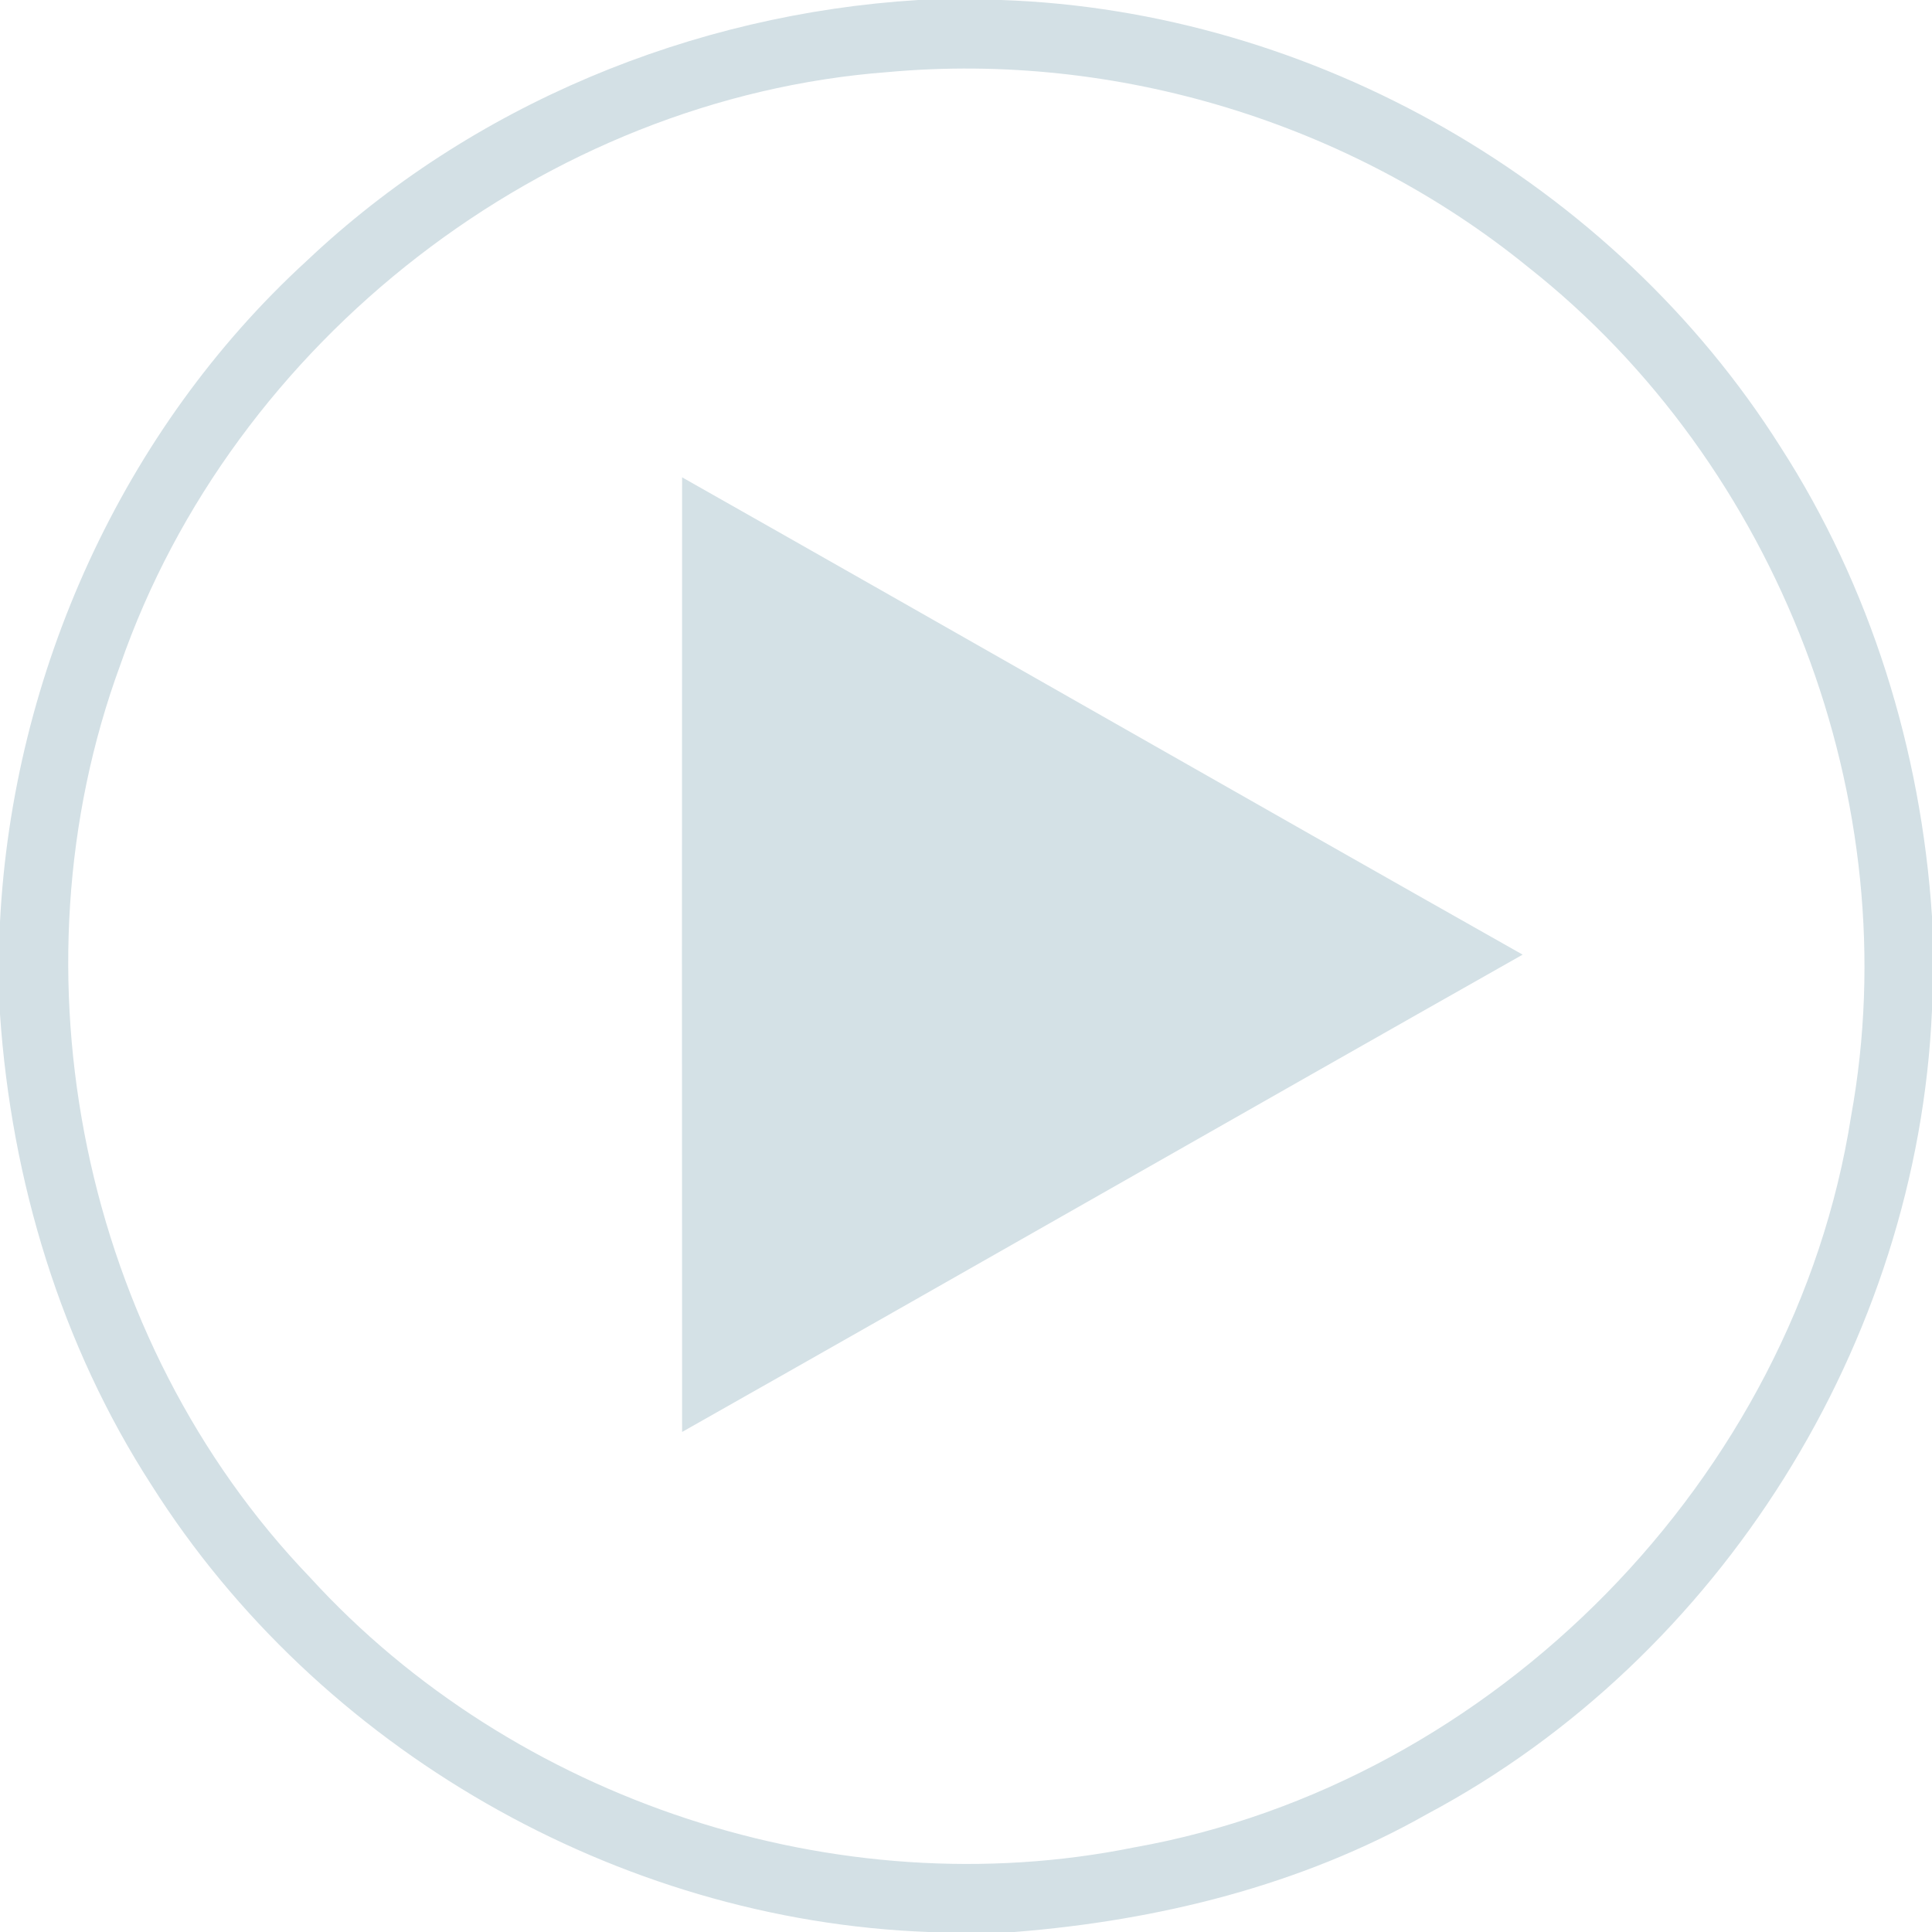 <svg width="85pt" height="85pt" viewBox="0 0 85 85" xmlns="http://www.w3.org/2000/svg"><path fill="#d3e0e5" d="M40.4 0h3.65c13.74.47 26.93 8.04 34.27 19.64 3.98 6.17 6.2 13.37 6.68 20.68v4.12c-.63 14.6-9.31 28.5-22.21 35.37-5.54 3.14-11.84 4.69-18.16 5.19h-3.78c-13.7-.51-26.84-8.06-34.17-19.64C2.68 59.18.5 51.94 0 44.62v-4.06C.56 29.62 5.39 18.9 13.49 11.48 20.74 4.62 30.45.61 40.4 0m-1.32 3.17C24 4.3 10.24 14.99 5.29 29.26.31 42.81 3.62 58.97 13.64 69.4c8.97 9.83 23.19 14.52 36.25 11.88 15.84-2.81 29.06-16.26 31.55-32.17 2.52-13.83-3.19-28.67-14.21-37.36-7.81-6.35-18.12-9.49-28.15-8.58z"/><path fill="#d4e1e6" d="M30.01 21c12.33 6.98 24.64 14.03 36.98 21-12.34 6.98-24.64 14.02-36.98 21-.01-14-.01-28 0-42z"/></svg>